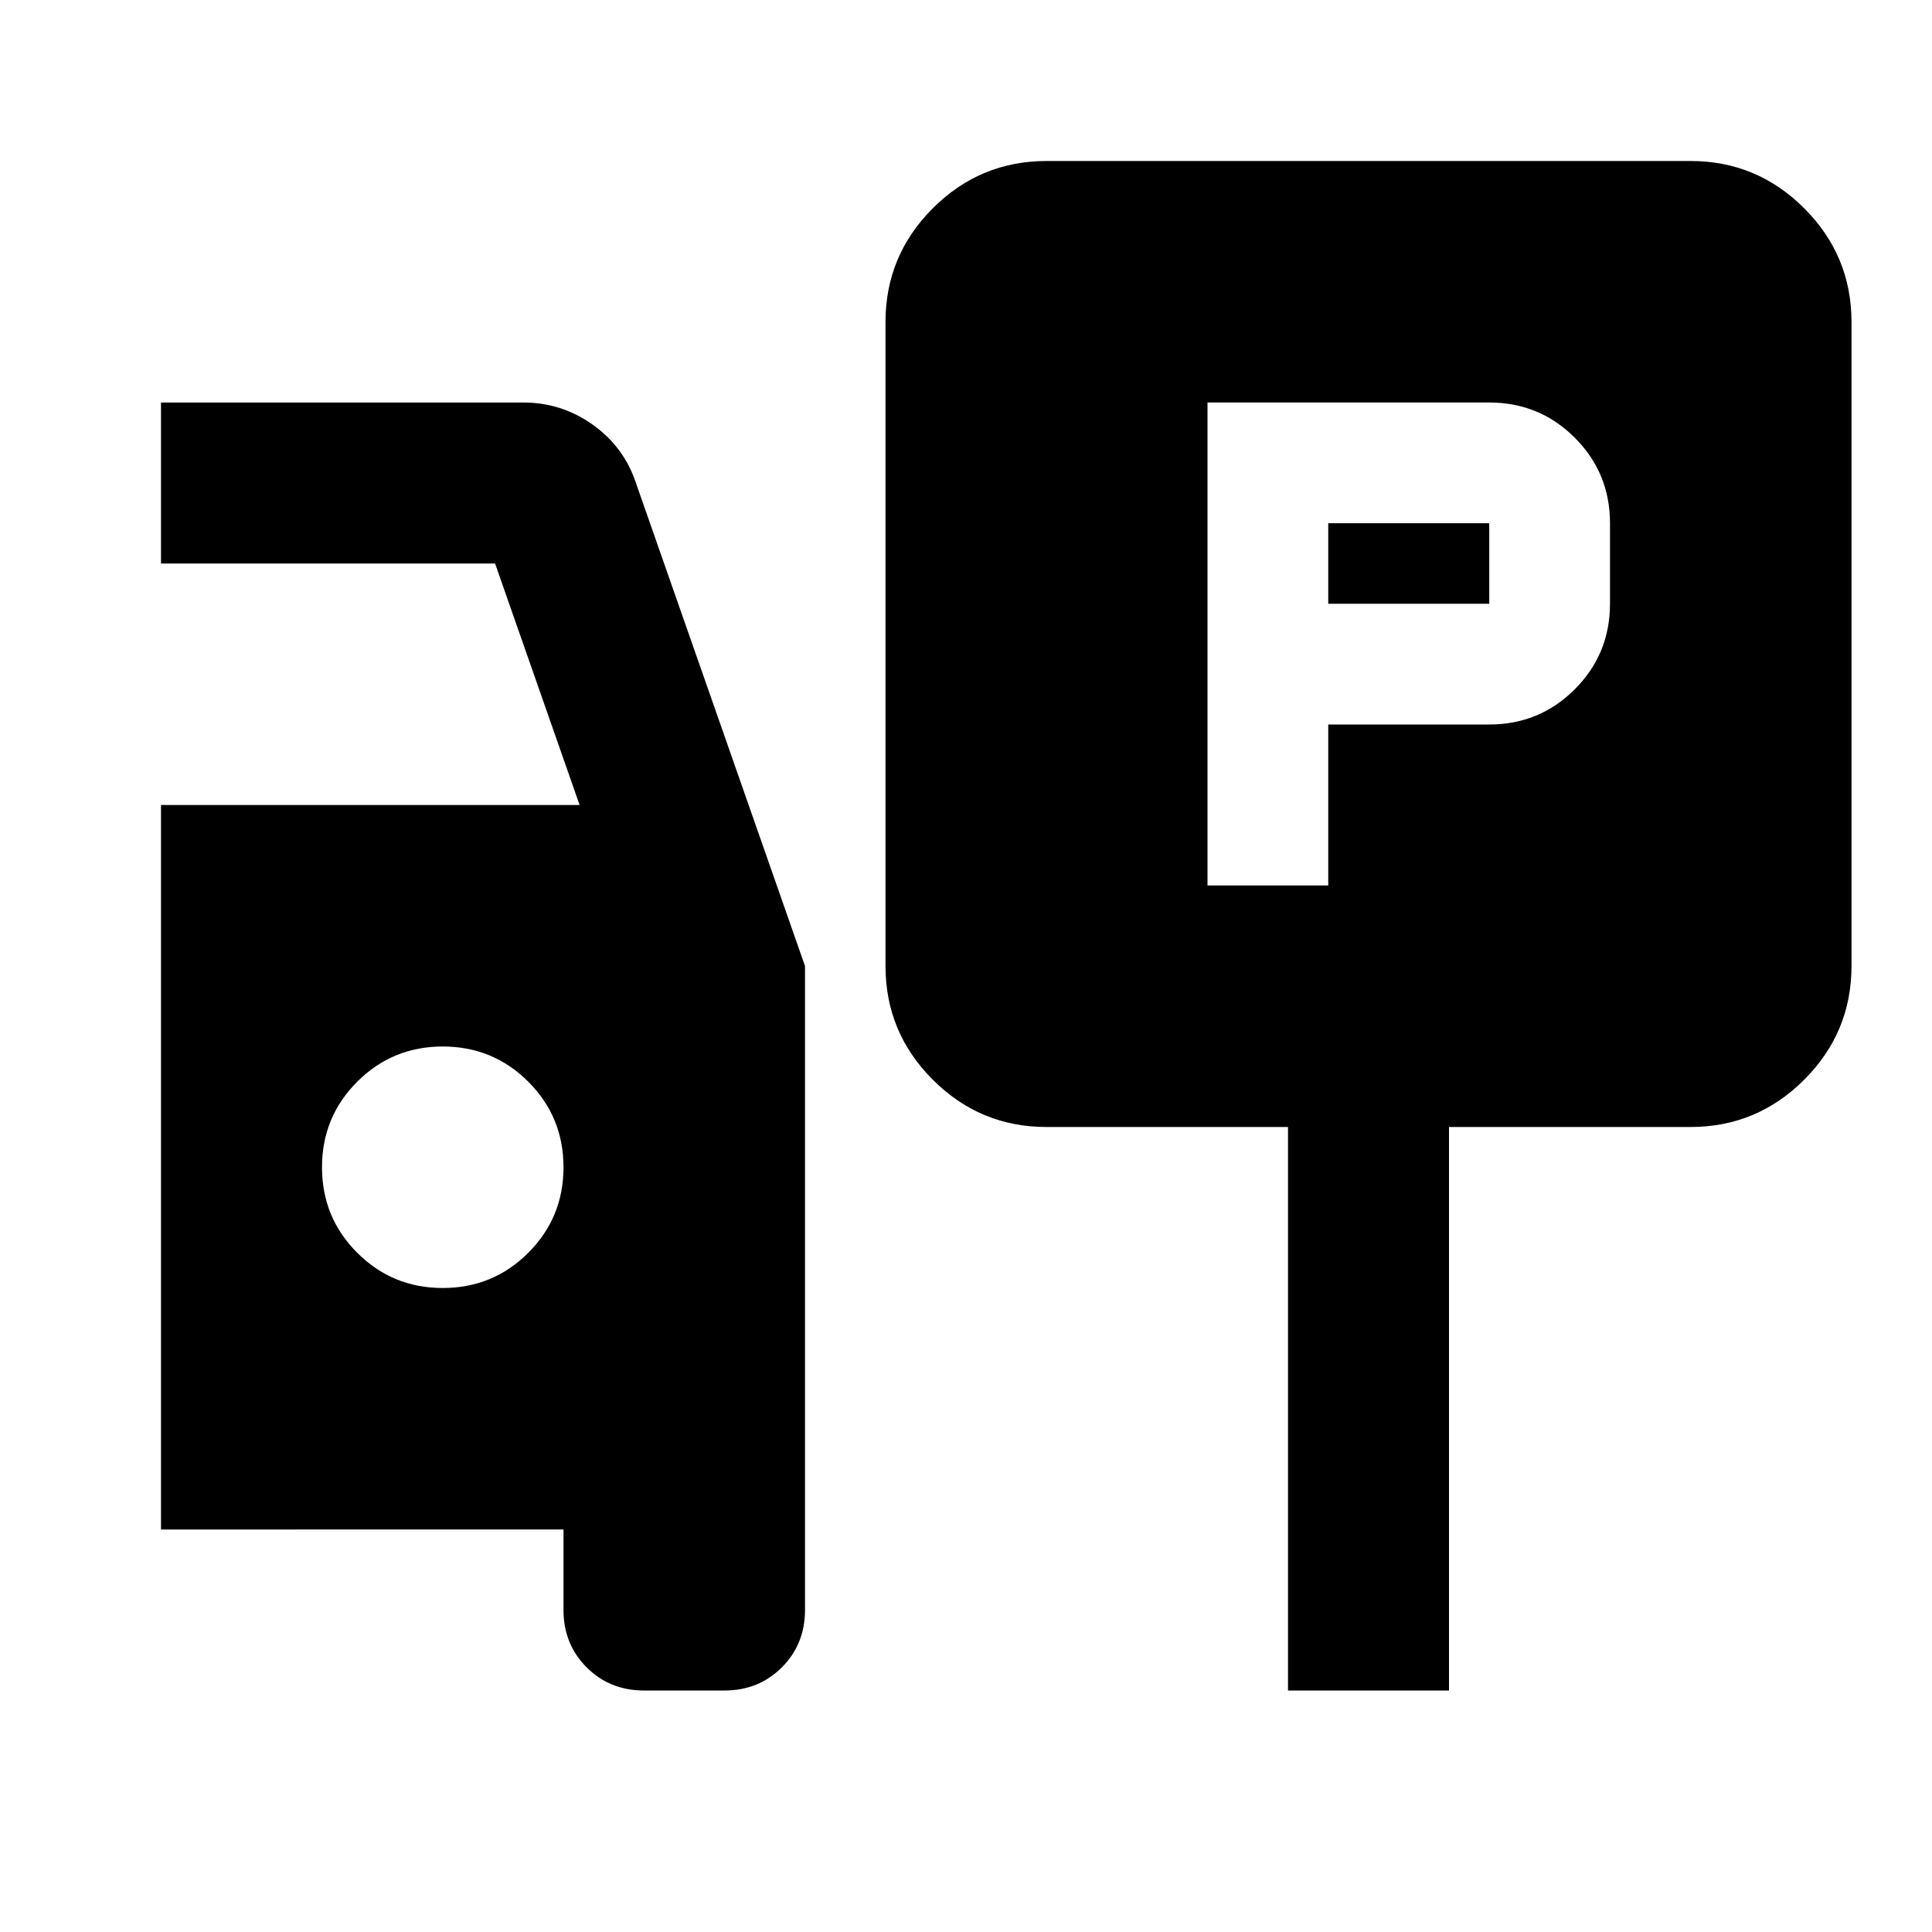 <svg xmlns="http://www.w3.org/2000/svg" height="24" viewBox="0 -960 960 960" width="24"><path d="M600-520h60v-80h80q25 0 42.5-17.5T800-660v-40q0-25-17.5-42.5T740-760H600v240Zm60-140v-40h80v40h-80ZM520-400q-33 0-56.5-23.5T440-480v-320q0-33 23.5-56.5T520-880h320q33 0 56.5 23.5T920-800v320q0 33-23.5 56.5T840-400H720v280h-80v-280H520ZM320-120q-17 0-28.5-11.5T280-160v-40H80v-360h208l-42-120H80v-80h180q19 0 34.5 11t21.5 29l84 240v320q0 17-11.5 28.5T360-120h-40ZM220-320q25 0 42.5-17.5T280-380q0-25-17.5-42.5T220-440q-25 0-42.5 17.5T160-380q0 25 17.5 42.5T220-320Z"/></svg>